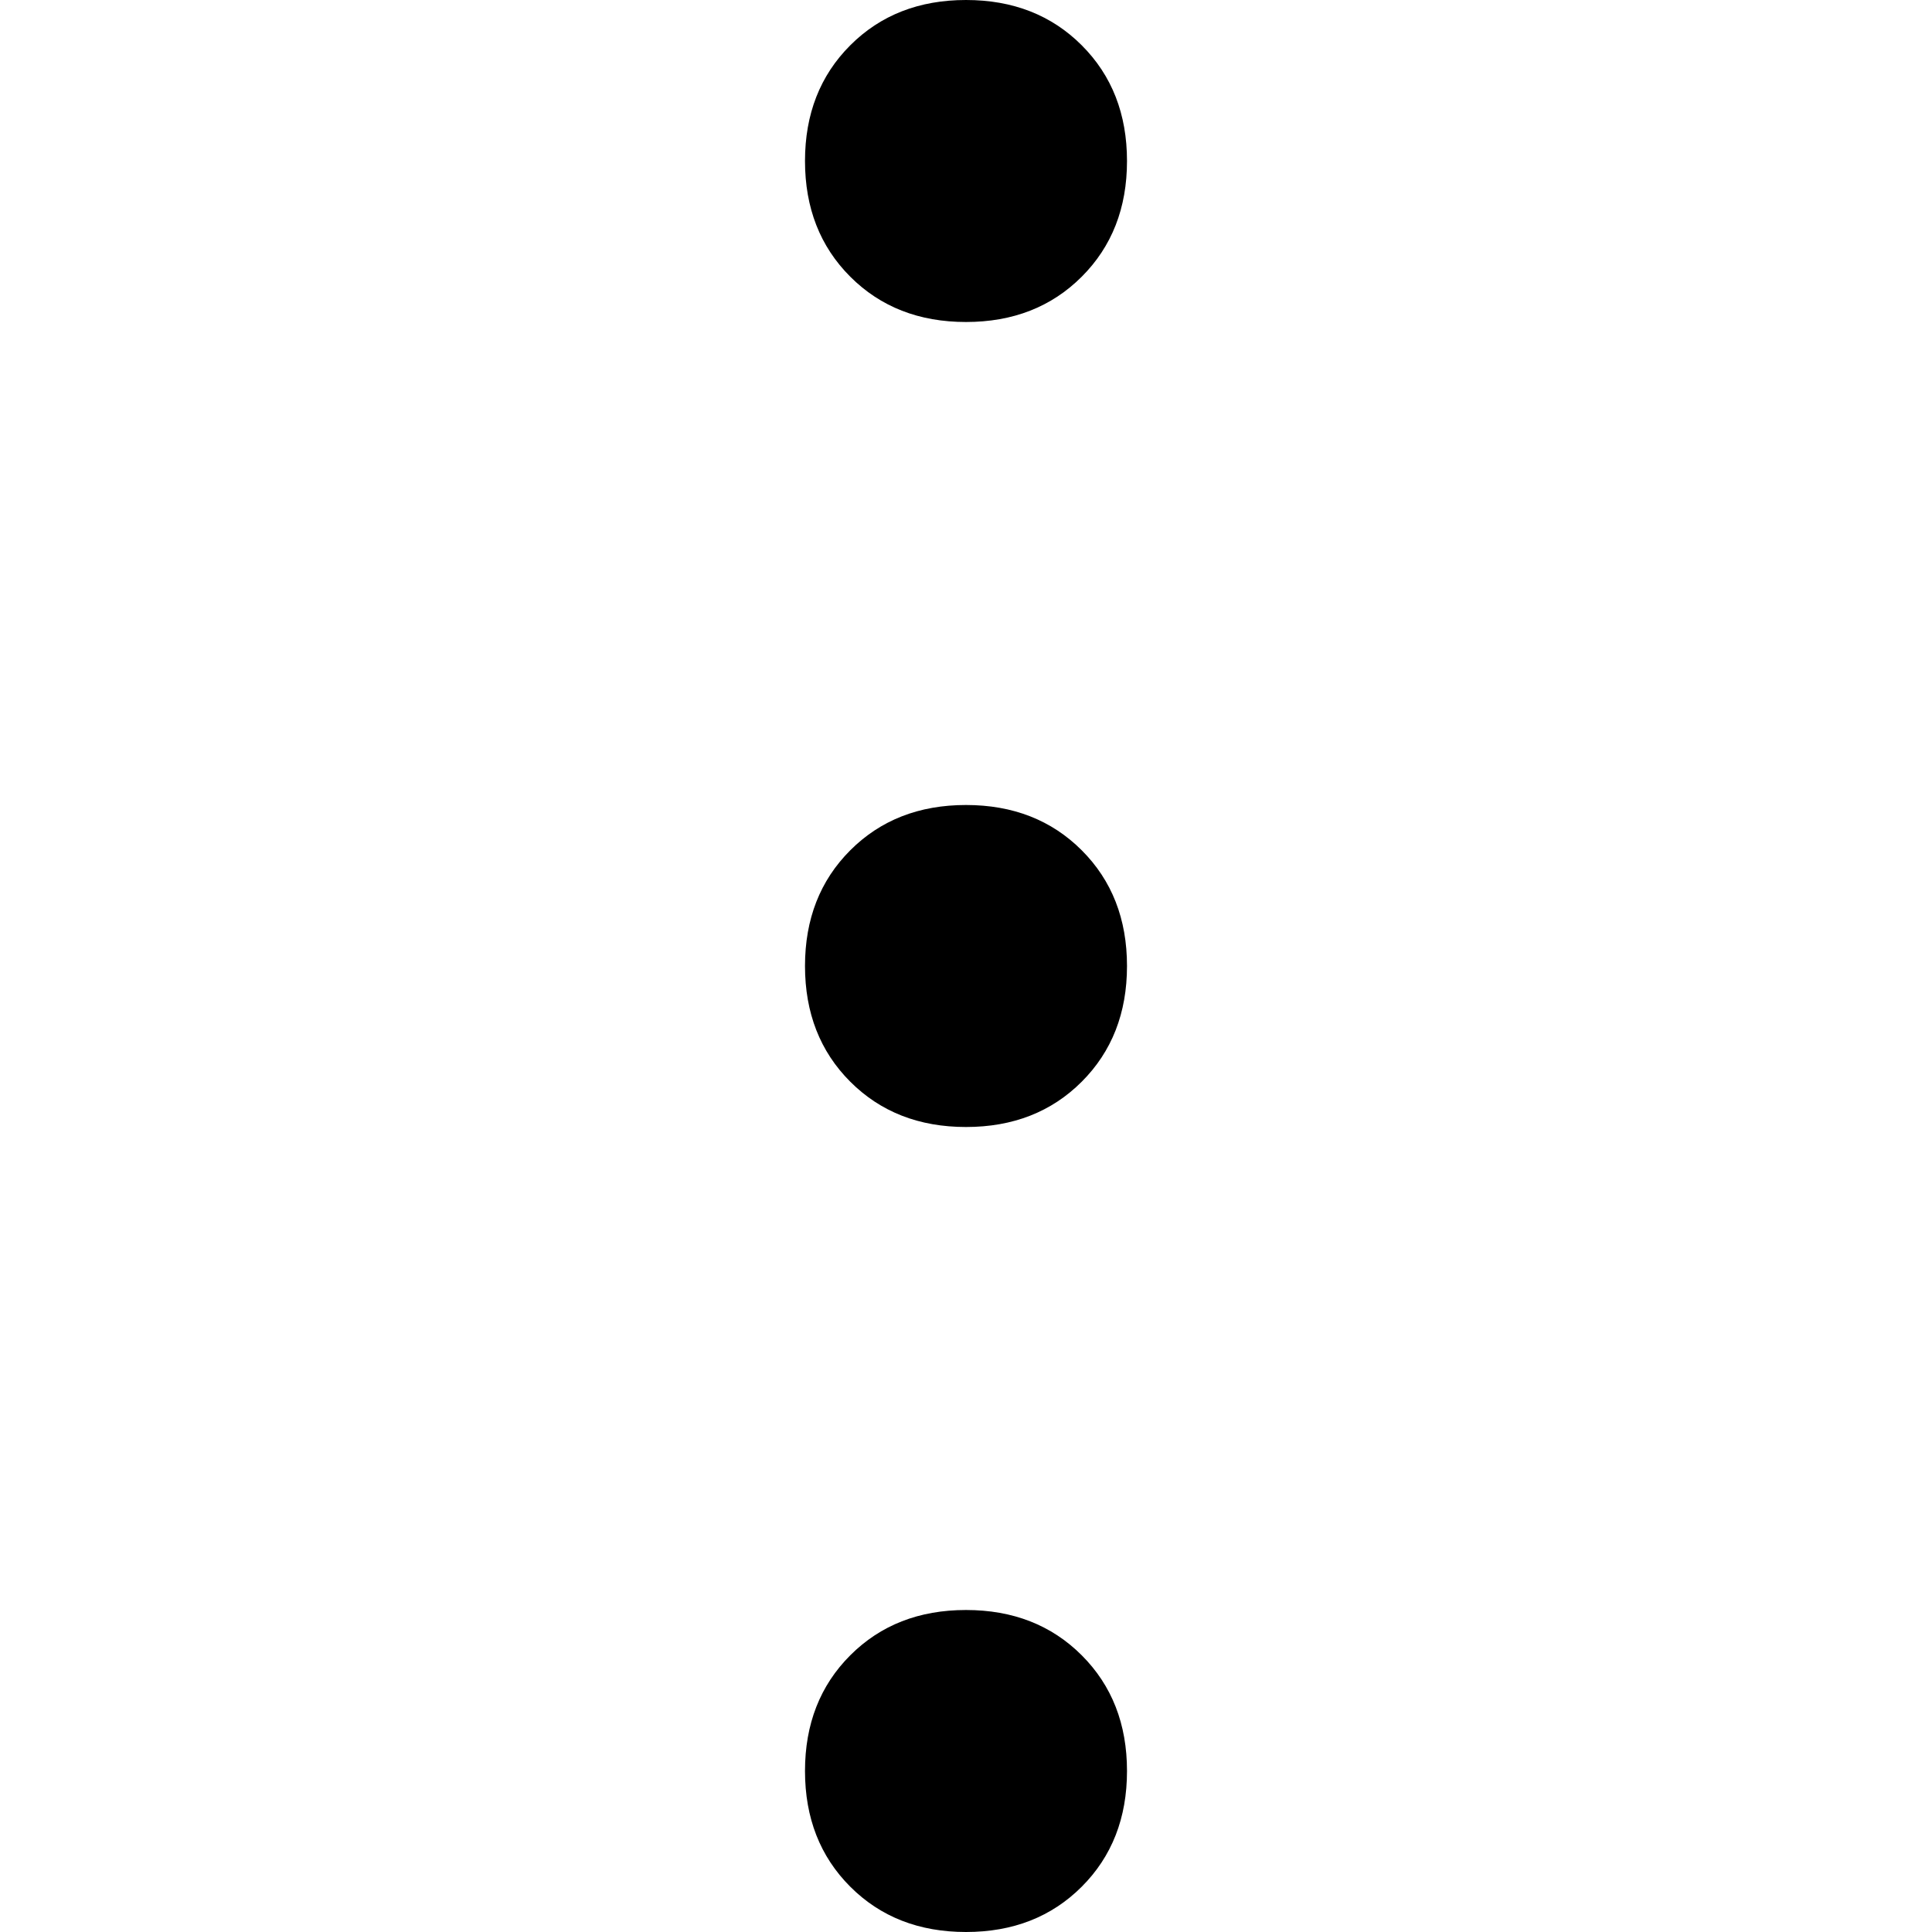 <svg xmlns="http://www.w3.org/2000/svg" viewBox="0 0 512 512">
  <path d="M 256 426.667 Q 237.333 426.667 225.333 438.667 L 225.333 438.667 L 225.333 438.667 Q 213.333 450.667 213.333 469.333 Q 213.333 488 225.333 500 Q 237.333 512 256 512 Q 274.667 512 286.667 500 Q 298.667 488 298.667 469.333 Q 298.667 450.667 286.667 438.667 Q 274.667 426.667 256 426.667 L 256 426.667 Z M 256 213.333 Q 237.333 213.333 225.333 225.333 L 225.333 225.333 L 225.333 225.333 Q 213.333 237.333 213.333 256 Q 213.333 274.667 225.333 286.667 Q 237.333 298.667 256 298.667 Q 274.667 298.667 286.667 286.667 Q 298.667 274.667 298.667 256 Q 298.667 237.333 286.667 225.333 Q 274.667 213.333 256 213.333 L 256 213.333 Z M 298.667 42.667 Q 298.667 24 286.667 12 L 286.667 12 L 286.667 12 Q 274.667 0 256 0 Q 237.333 0 225.333 12 Q 213.333 24 213.333 42.667 Q 213.333 61.333 225.333 73.333 Q 237.333 85.333 256 85.333 Q 274.667 85.333 286.667 73.333 Q 298.667 61.333 298.667 42.667 L 298.667 42.667 Z" />
</svg>